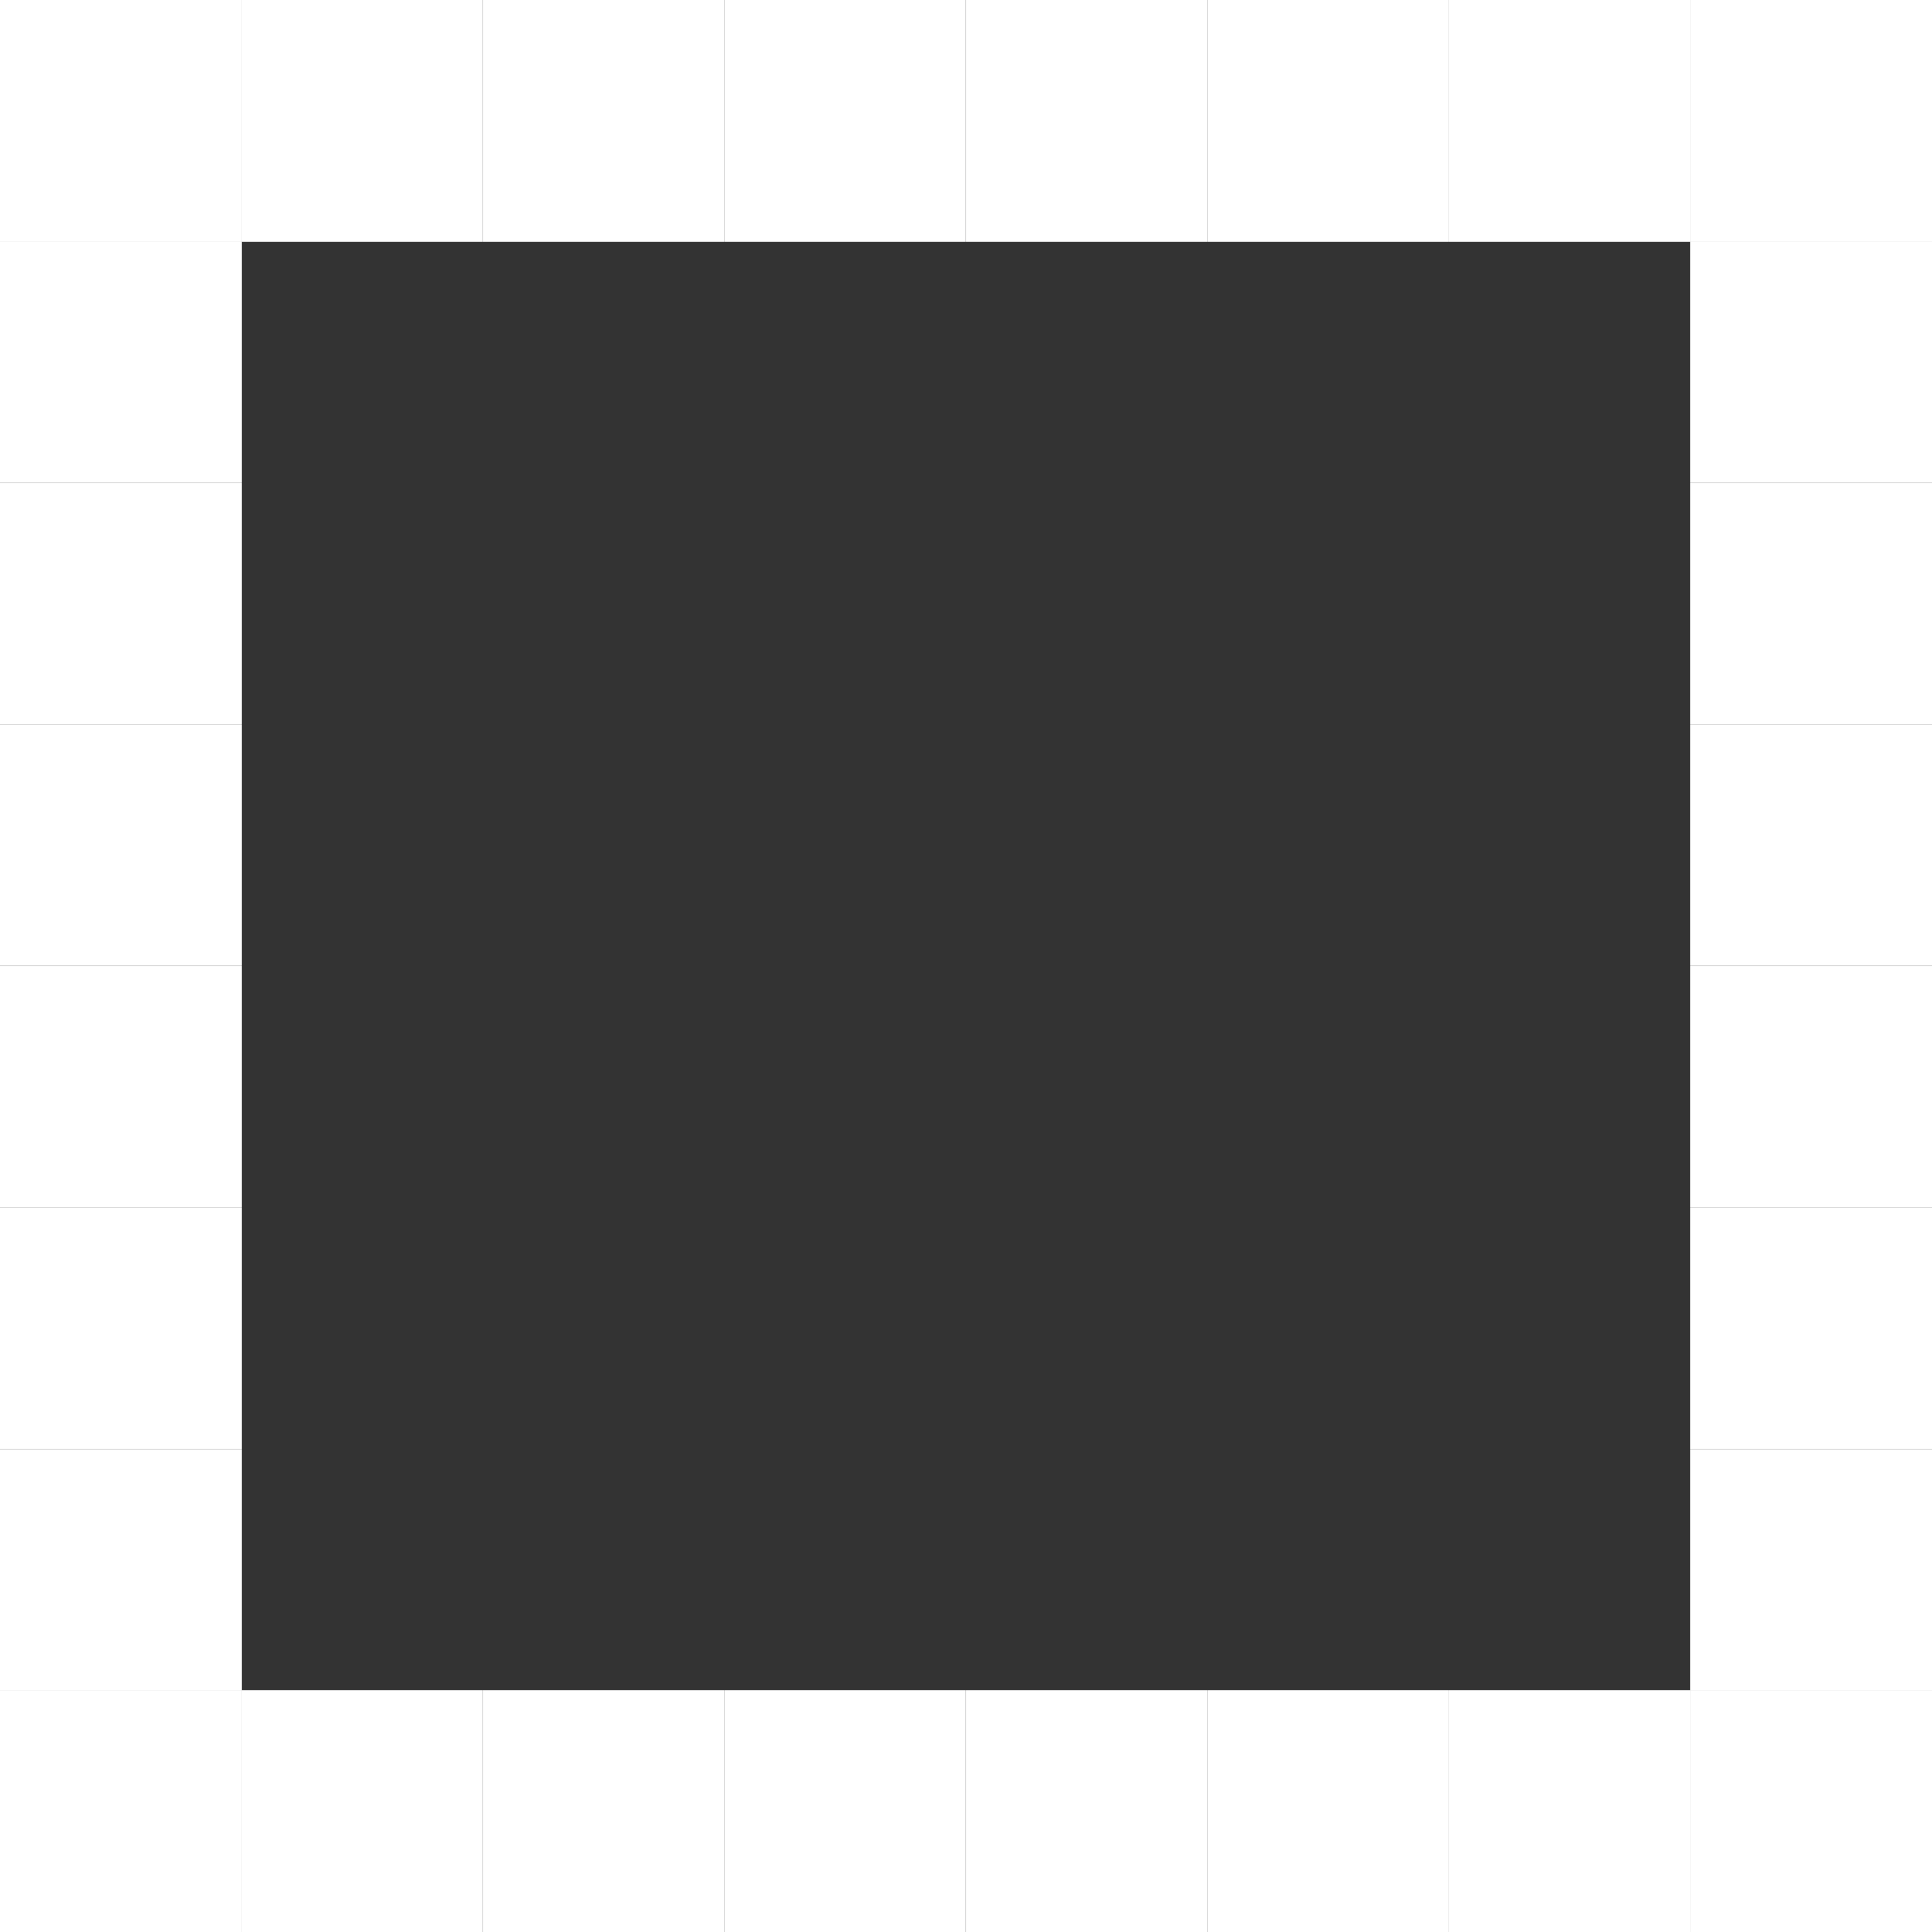 <?xml version="1.0" encoding="UTF-8" standalone="no"?>
<!-- Created with Inkscape (http://www.inkscape.org/) -->

<svg
   width="8"
   height="8"
   viewBox="0 0 2.117 2.117"
   version="1.1"
   id="svg1"
   inkscape:version="1.3.2 (091e20ef0f, 2023-11-25)"
   sodipodi:docname="checkbox-unchecked.svg"
   xmlns:inkscape="http://www.inkscape.org/namespaces/inkscape"
   xmlns:sodipodi="http://sodipodi.sourceforge.net/DTD/sodipodi-0.dtd"
   xmlns="http://www.w3.org/2000/svg"
   xmlns:svg="http://www.w3.org/2000/svg">
  <rect x="0" y="0" width="2.117" height="2.117" fill="#333333" stroke="none"/>
  <sodipodi:namedview
     id="namedview1"
     pagecolor="#00f32e"
     bordercolor="#000000"
     borderopacity="0.25"
     inkscape:showpageshadow="2"
     inkscape:pageopacity="0.0"
     inkscape:pagecheckerboard="0"
     inkscape:deskcolor="#d1d1d1"
     inkscape:document-units="px"
     showgrid="true"
     inkscape:zoom="45.254836"
     inkscape:cx="5.2038637"
     inkscape:cy="4.4636114"
     inkscape:window-width="1390"
     inkscape:window-height="1392"
     inkscape:window-x="0"
     inkscape:window-y="0"
     inkscape:window-maximized="0"
     inkscape:current-layer="layer3">
    <inkscape:grid
       id="grid1"
       units="px"
       originx="0"
       originy="0"
       spacingx="0.265"
       spacingy="0.265"
       empcolor="#0099e5"
       empopacity="0.302"
       color="#0099e5"
       opacity="0.149"
       empspacing="1"
       dotted="false"
       gridanglex="30"
       gridanglez="30"
       visible="true" />
    <sodipodi:guide
       position="0,4.233"
       orientation="0,128"
       id="guide1"
       inkscape:locked="false" />
    <sodipodi:guide
       position="33.867,4.233"
       orientation="160,0"
       id="guide2"
       inkscape:locked="false" />
    <sodipodi:guide
       position="33.867,-38.1"
       orientation="0,-128"
       id="guide3"
       inkscape:locked="false" />
    <sodipodi:guide
       position="0,-38.1"
       orientation="-160,0"
       id="guide4"
       inkscape:locked="false" />
  </sodipodi:namedview>
  <defs
     id="defs1" />
  <g
     inkscape:label="Layer 1"
     inkscape:groupmode="layer"
     id="layer1"
     style="display:inline" />
  <g
     inkscape:groupmode="layer"
     id="layer3"
     inkscape:label="checkbox-unchecked"
     transform="translate(0,-8.202)"
     style="display:inline">
    <path
       id="rect1-5-4-7"
       style="display:inline;fill:#ffffff;fill-rule:evenodd;stroke-width:0.265"
       d="M 0,8.202 H 0.265 V 8.467 H 0 Z" />
    <path
       id="rect1-5-4-0"
       style="display:inline;fill:#ffffff;fill-rule:evenodd;stroke-width:0.265"
       d="M 0,8.467 H 0.265 V 8.731 H 0 Z" />
    <path
       id="rect1-5-4-2"
       style="display:inline;fill:#ffffff;fill-rule:evenodd;stroke-width:0.265"
       d="M 0,8.731 H 0.265 V 8.996 H 0 Z" />
    <path
       id="rect1-5-4-8"
       style="display:inline;fill:#ffffff;fill-rule:evenodd;stroke-width:0.265"
       d="M 0,8.996 H 0.265 V 9.26 H 0 Z" />
    <path
       id="rect1-5-4-81"
       style="display:inline;fill:#ffffff;fill-rule:evenodd;stroke-width:0.265"
       d="M 0,9.26 H 0.265 V 9.525 H 0 Z" />
    <path
       id="rect1-5-4-6"
       style="display:inline;fill:#ffffff;fill-rule:evenodd;stroke-width:0.265"
       d="M 0,9.525 H 0.265 V 9.79 H 0 Z" />
    <path
       id="rect1-5-4-01"
       style="display:inline;fill:#ffffff;fill-rule:evenodd;stroke-width:0.265"
       d="M 0,9.79 H 0.265 V 10.054 H 0 Z" />
    <path
       id="rect1-5-4-06"
       style="display:inline;fill:#ffffff;fill-rule:evenodd;stroke-width:0.265"
       d="M 0,10.054 H 0.265 V 10.319 H 0 Z" />
    <path
       id="rect1-5-4-5"
       style="display:inline;fill:#ffffff;fill-rule:evenodd;stroke-width:0.265"
       d="M 0.265,8.202 H 0.529 V 8.467 H 0.265 Z" />
    <path
       id="rect1-5-4-28"
       style="display:inline;fill:#ffffff;fill-rule:evenodd;stroke-width:0.265"
       d="M 0.529,8.202 H 0.794 V 8.467 H 0.529 Z" />
    <path
       id="rect1-5-4-9"
       style="display:inline;fill:#ffffff;fill-rule:evenodd;stroke-width:0.265"
       d="M 0.794,8.202 H 1.058 V 8.467 H 0.794 Z" />
    <path
       id="rect1-5-4-89"
       style="display:inline;fill:#ffffff;fill-rule:evenodd;stroke-width:0.265"
       d="M 1.058,8.202 H 1.323 V 8.467 H 1.058 Z" />
    <path
       id="rect1-5-4-20"
       style="display:inline;fill:#ffffff;fill-rule:evenodd;stroke-width:0.265"
       d="M 1.323,8.202 H 1.587 V 8.467 H 1.323 Z" />
    <path
       id="rect1-5-4-73"
       style="display:inline;fill:#ffffff;fill-rule:evenodd;stroke-width:0.265"
       d="M 1.587,8.202 H 1.852 V 8.467 H 1.587 Z" />
    <path
       id="rect1-5-4-58"
       style="display:inline;fill:#ffffff;fill-rule:evenodd;stroke-width:0.265"
       d="M 1.852,8.202 H 2.117 V 8.467 H 1.852 Z" />
    <path
       id="rect1-5-4-4"
       style="display:inline;fill:#ffffff;fill-rule:evenodd;stroke-width:0.265"
       d="M 1.852,8.467 H 2.117 V 8.731 H 1.852 Z" />
    <path
       id="rect1-5-4-1"
       style="display:inline;fill:#ffffff;fill-rule:evenodd;stroke-width:0.265"
       d="M 1.852,8.731 H 2.117 V 8.996 H 1.852 Z" />
    <path
       id="rect1-5-4-13"
       style="display:inline;fill:#ffffff;fill-rule:evenodd;stroke-width:0.265"
       d="M 1.852,8.996 H 2.117 V 9.26 H 1.852 Z" />
    <path
       id="rect1-5-4-82"
       style="display:inline;fill:#ffffff;fill-rule:evenodd;stroke-width:0.265"
       d="M 1.852,9.26 H 2.117 V 9.525 H 1.852 Z" />
    <path
       id="rect1-5-4-45"
       style="display:inline;fill:#ffffff;fill-rule:evenodd;stroke-width:0.265"
       d="M 1.852,9.525 H 2.117 V 9.79 H 1.852 Z" />
    <path
       id="rect1-5-4-84"
       style="display:inline;fill:#ffffff;fill-rule:evenodd;stroke-width:0.265"
       d="M 1.852,9.79 H 2.117 V 10.054 H 1.852 Z" />
    <path
       id="rect1-5-4-27"
       style="display:inline;fill:#ffffff;fill-rule:evenodd;stroke-width:0.265"
       d="M 1.852,10.054 H 2.117 V 10.319 H 1.852 Z" />
    <path
       id="rect1-5-4-22"
       style="display:inline;fill:#ffffff;fill-rule:evenodd;stroke-width:0.265"
       d="M 1.587,10.054 H 1.852 V 10.319 H 1.587 Z" />
    <path
       id="rect1-5-4-00"
       style="display:inline;fill:#ffffff;fill-rule:evenodd;stroke-width:0.265"
       d="M 1.323,10.054 H 1.587 V 10.319 H 1.323 Z" />
    <path
       id="rect1-5-4-69"
       style="display:inline;fill:#ffffff;fill-rule:evenodd;stroke-width:0.265"
       d="M 1.058,10.054 H 1.323 V 10.319 H 1.058 Z" />
    <path
       id="rect1-5-4-827"
       style="display:inline;fill:#ffffff;fill-rule:evenodd;stroke-width:0.265"
       d="M 0.794,10.054 H 1.058 V 10.319 H 0.794 Z" />
    <path
       id="rect1-5-4-70"
       style="display:inline;fill:#ffffff;fill-rule:evenodd;stroke-width:0.265"
       d="M 0.529,10.054 H 0.794 V 10.319 H 0.529 Z" />
    <path
       id="rect1-5-4-42"
       style="display:inline;fill:#ffffff;fill-rule:evenodd;stroke-width:0.265"
       d="M 0.265,10.054 H 0.529 V 10.319 H 0.265 Z" />
  </g>
</svg>
